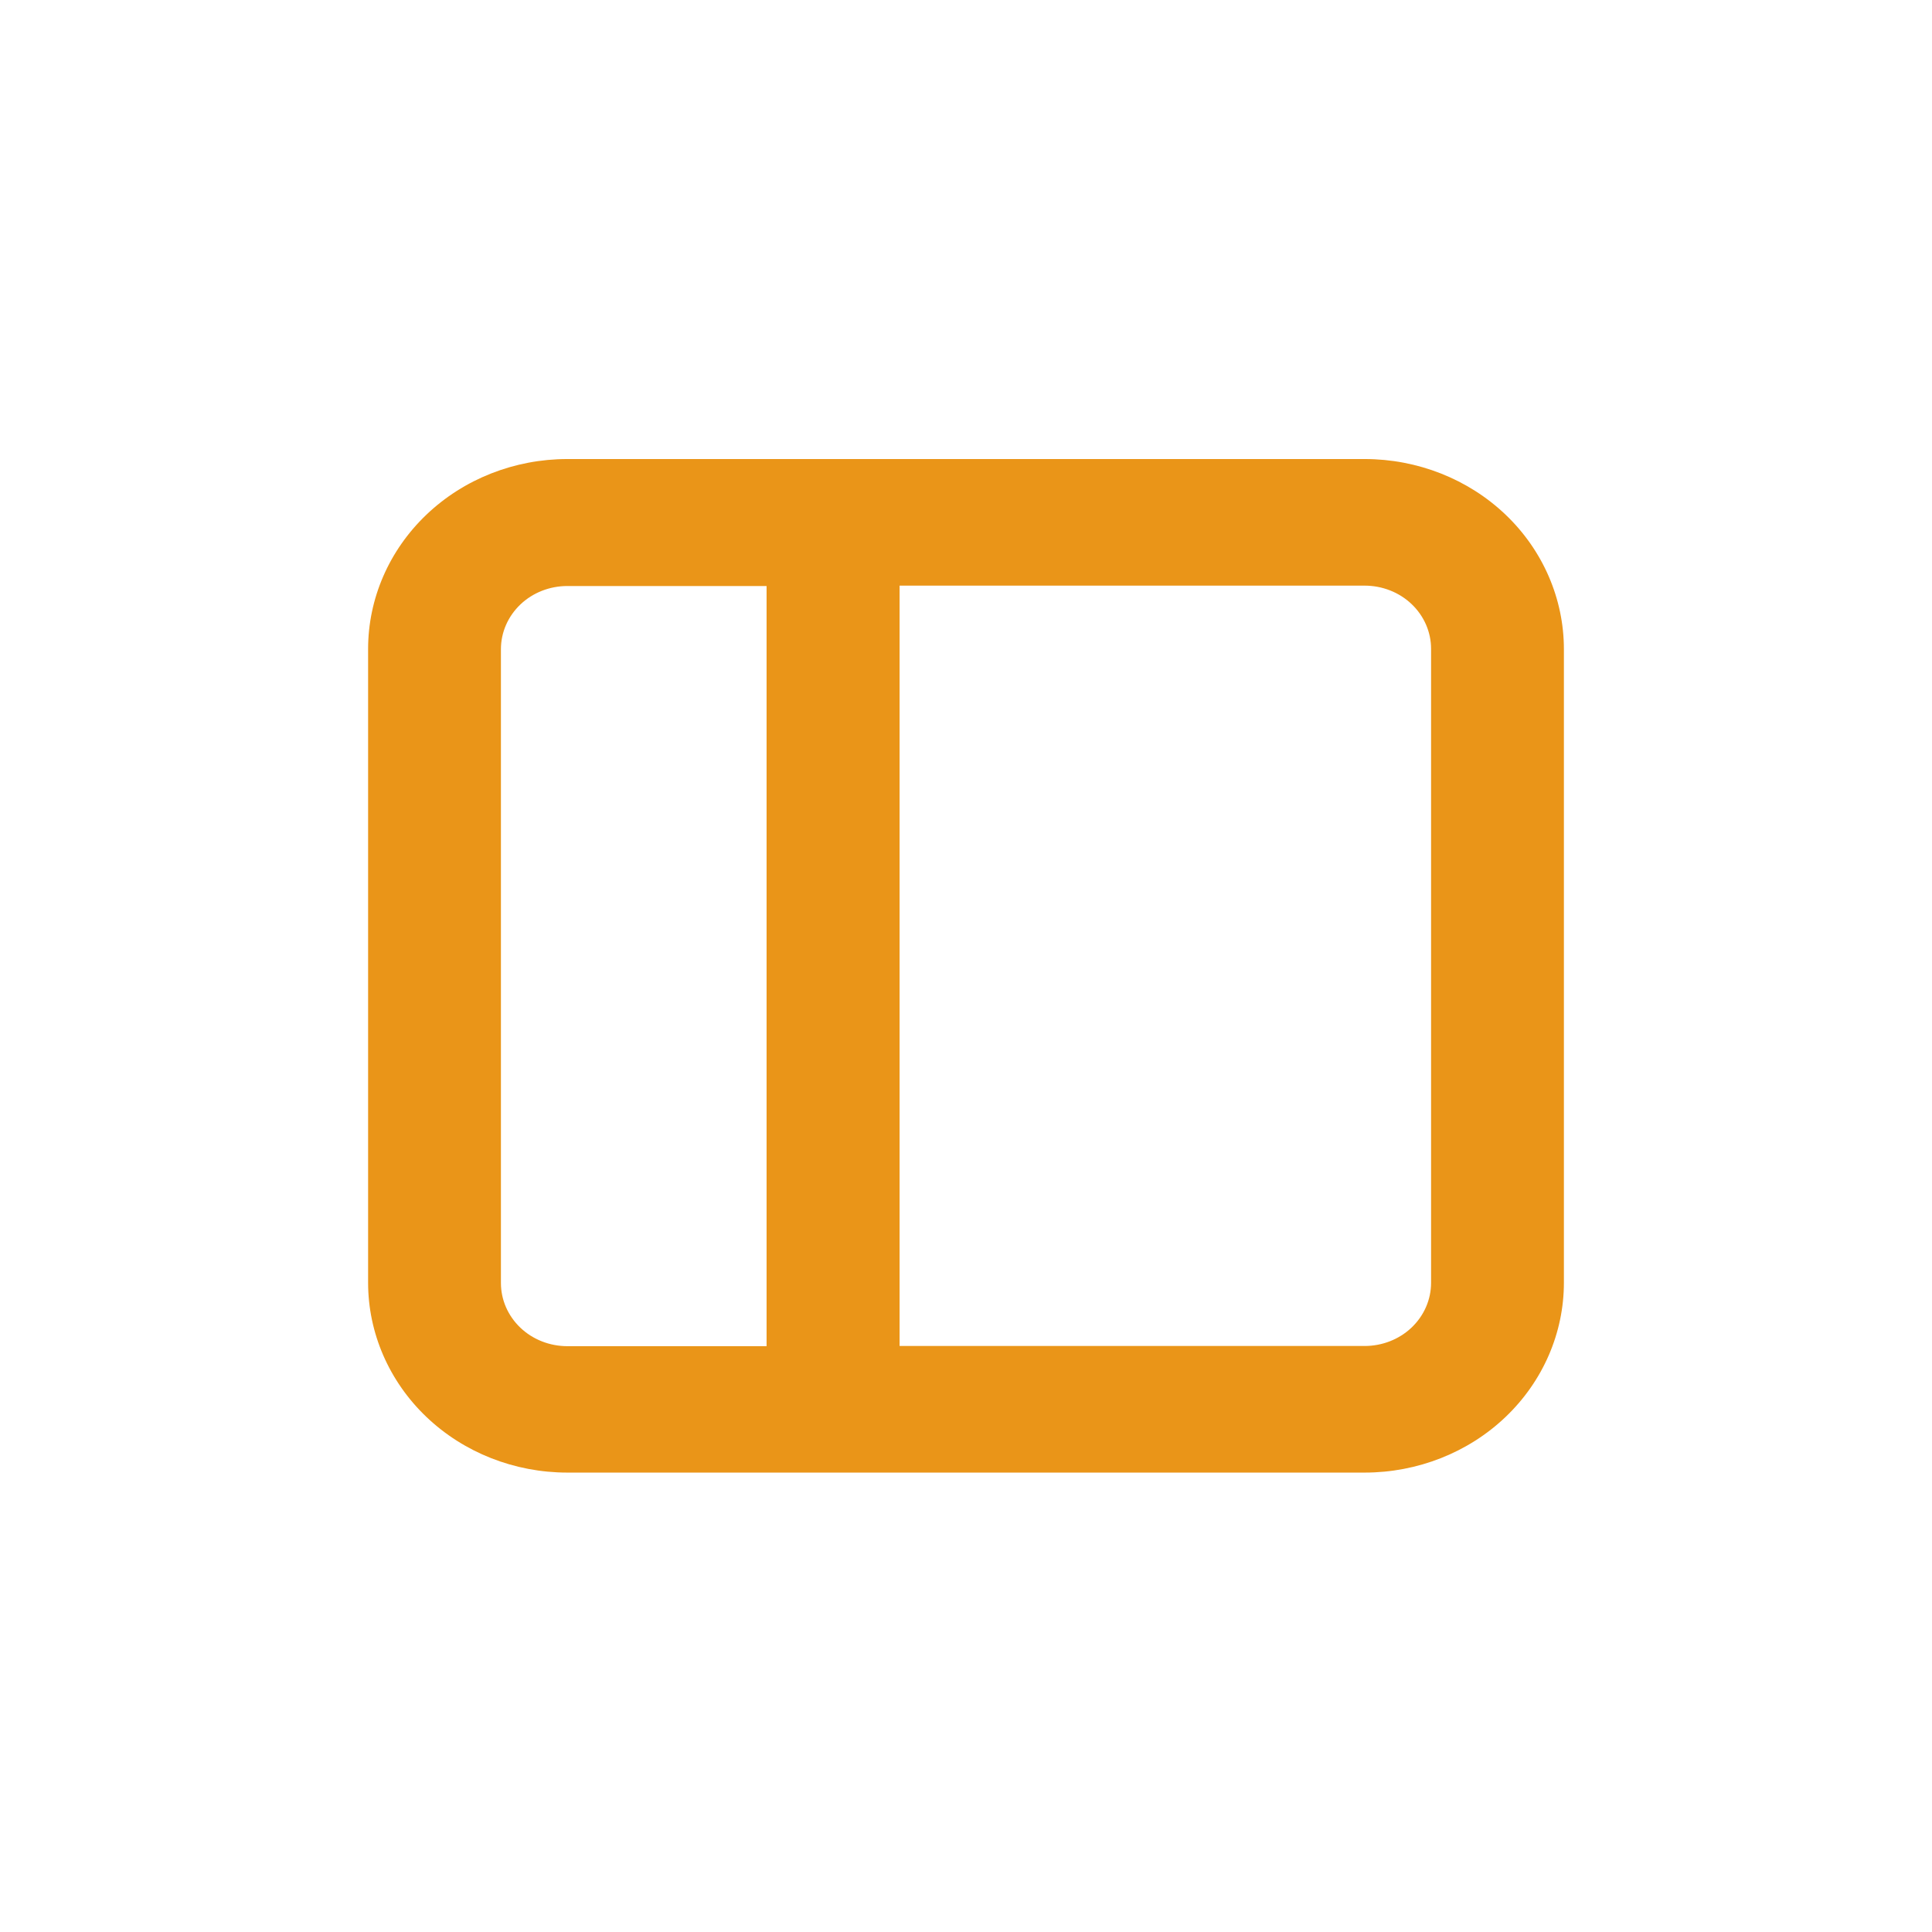 <svg t="1732969388059" class="icon" viewBox="0 0 1024 1024" version="1.1" xmlns="http://www.w3.org/2000/svg" p-id="8456"
    width="200" height="200">
    <path
        d="M798 272.8c-19.8-18.9-46.7-29.5-74.7-29.5H300.7c-28 0-54.9 10.6-74.7 29.5-19.8 18.9-30.9 44.5-30.9 71.2v335.8c0 26.7 11.1 52.3 30.9 71.2 19.8 18.9 46.7 29.5 74.7 29.5h422.6c28 0 54.9-10.6 74.7-29.5 19.8-18.9 30.9-44.5 30.9-71.2V344.1c0-26.7-11.1-52.4-30.9-71.3zM406.4 713.5H300.7c-9.3 0-18.3-3.5-24.9-9.8-6.6-6.3-10.3-14.8-10.3-23.7V344.1c0-8.9 3.7-17.4 10.3-23.7 6.6-6.3 15.6-9.8 24.9-9.8h105.6v402.9z m352.1-33.6c0 8.9-3.7 17.4-10.3 23.7-6.6 6.3-15.6 9.8-24.9 9.8H476.8v-403h246.5c9.3 0 18.3 3.5 24.9 9.8 6.6 6.3 10.3 14.8 10.3 23.7v336z"
        p-id="8457" fill="#ea9518"></path>
</svg>